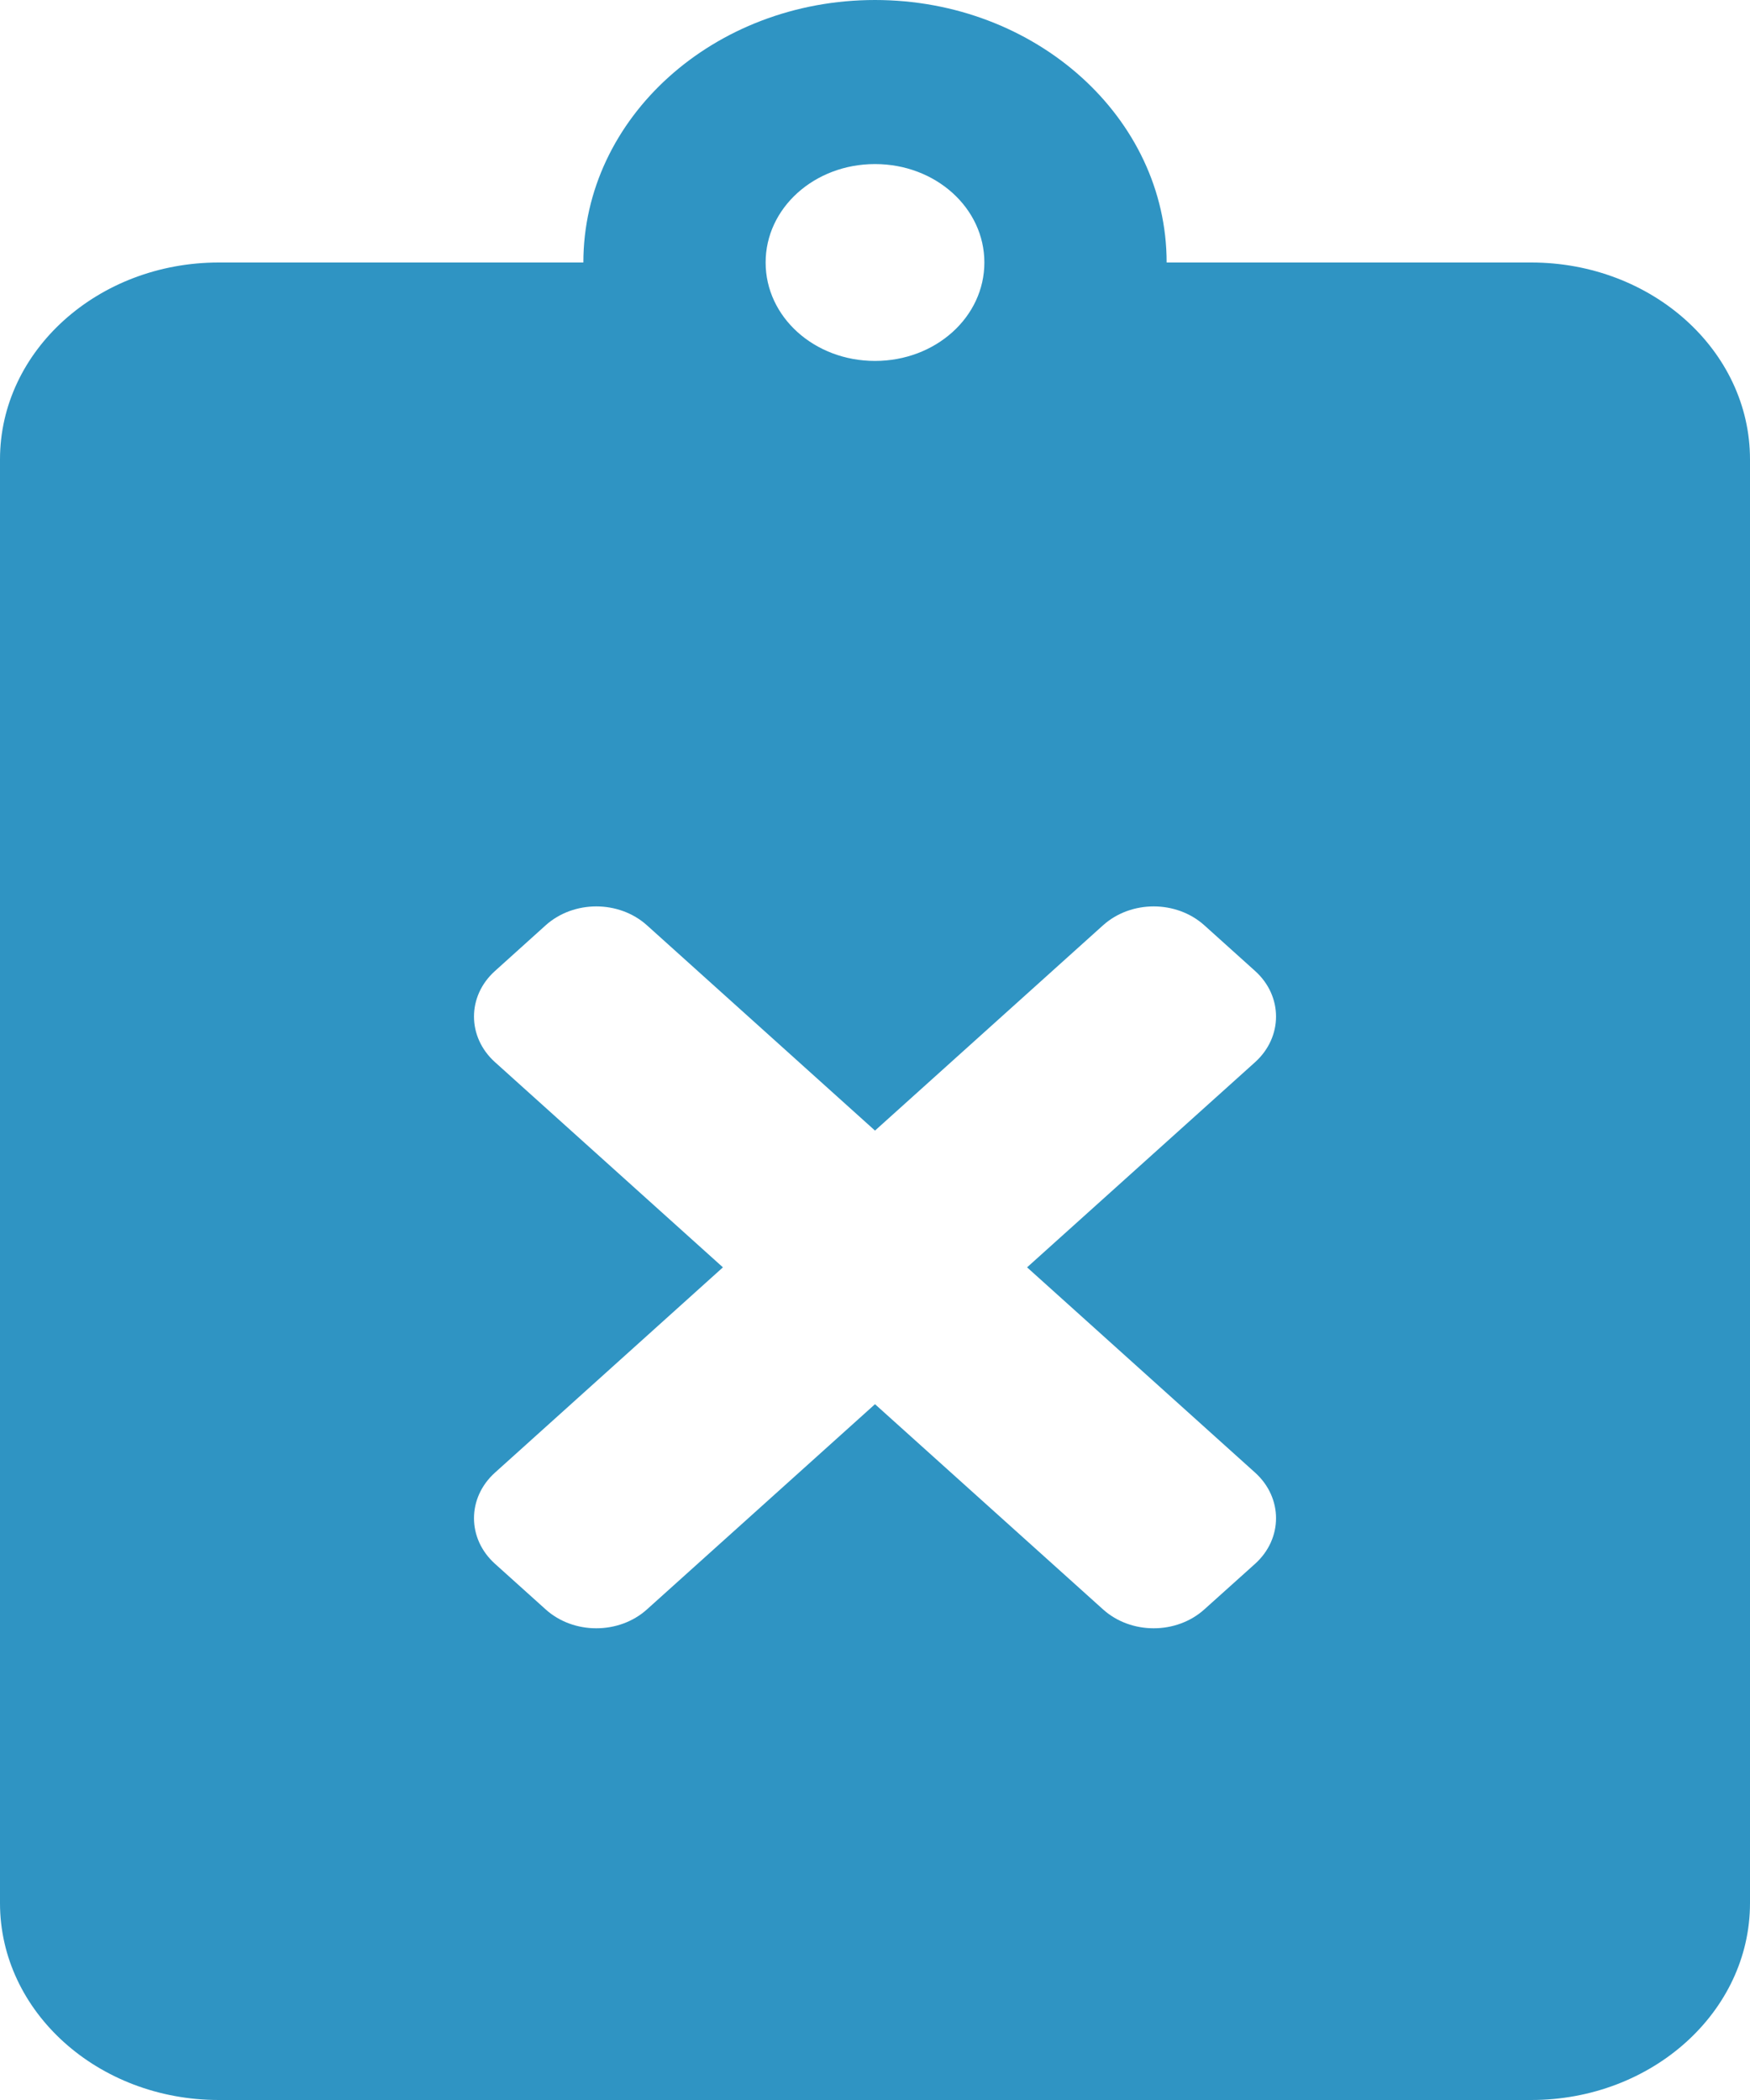 <svg width="20" height="24" viewBox="0 0 20 24" fill="none" xmlns="http://www.w3.org/2000/svg">
<path fill-rule="evenodd" clip-rule="evenodd" d="M13.333 3H17.5C18.88 3 20 4.008 20 5.25V21.75C20 22.992 18.88 24 17.5 24H2.5C1.12 24 0 22.992 0 21.75V5.25C0 4.008 1.12 3 2.5 3H6.667C6.667 1.345 8.161 0 10 0C11.838 0 13.333 1.345 13.333 3ZM11.25 3C11.25 2.377 10.693 1.875 10 1.875C9.307 1.875 8.75 2.377 8.75 3C8.75 3.623 9.307 4.125 10 4.125C10.693 4.125 11.25 3.623 11.25 3ZM14.344 12.139L11.738 14.484L14.344 16.83C14.663 17.118 14.663 17.584 14.344 17.872L13.764 18.393C13.444 18.681 12.926 18.681 12.606 18.393L10 16.048L7.394 18.393C7.074 18.681 6.555 18.681 6.236 18.393L5.657 17.872C5.337 17.584 5.337 17.118 5.657 16.83L8.262 14.484L5.657 12.139C5.337 11.851 5.337 11.384 5.657 11.097L6.236 10.575C6.556 10.287 7.074 10.287 7.394 10.575L10 12.921L12.606 10.575C12.926 10.287 13.444 10.287 13.764 10.575L14.344 11.097C14.663 11.384 14.663 11.851 14.344 12.139Z" fill="#2F94C3"/>
</svg>
